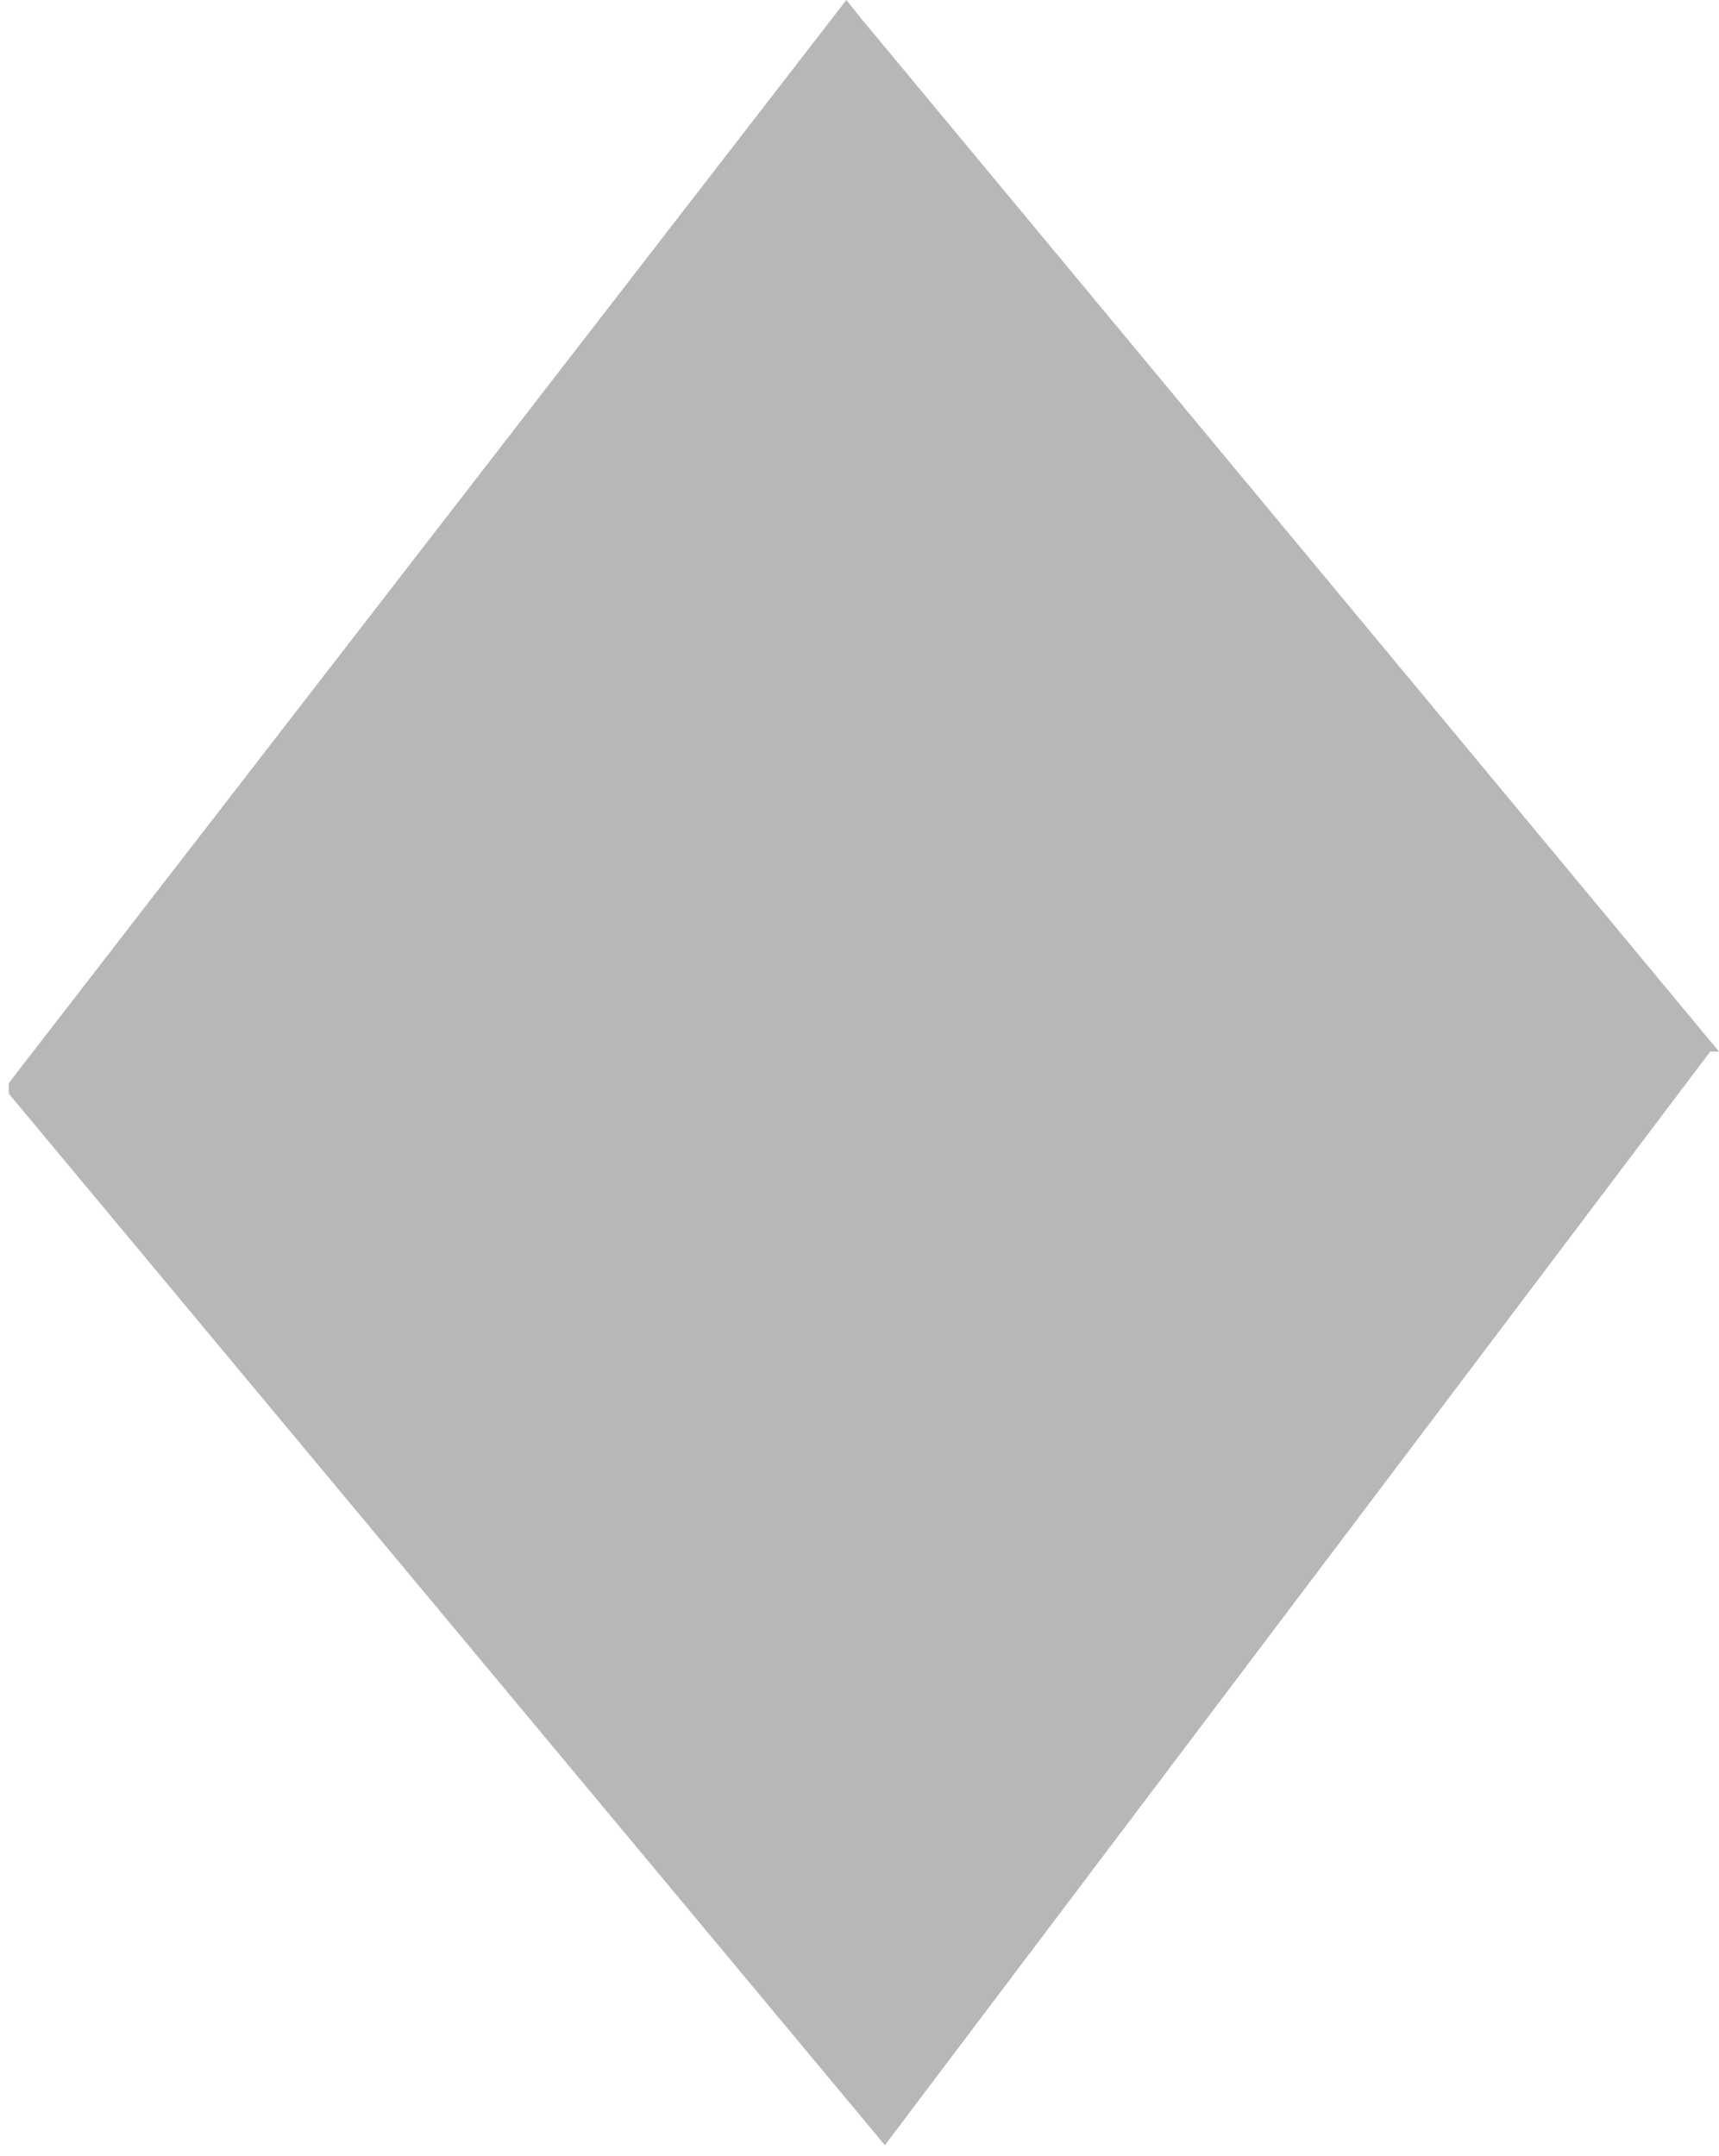 <svg xmlns="http://www.w3.org/2000/svg" viewBox="0 0 9.81 12.3"><defs><style>.cls-1{fill:#b7b7b7;}</style></defs><title>DiamondsOff</title><g id="Capa_2" data-name="Capa 2"><g id="Capa_1-2" data-name="Capa 1"><path class="cls-1" d="M4.91.1,4.83,0,.05,6.18l0,.06,5,6,0,0L9.76,6,9.81,6Z"/></g></g></svg>
